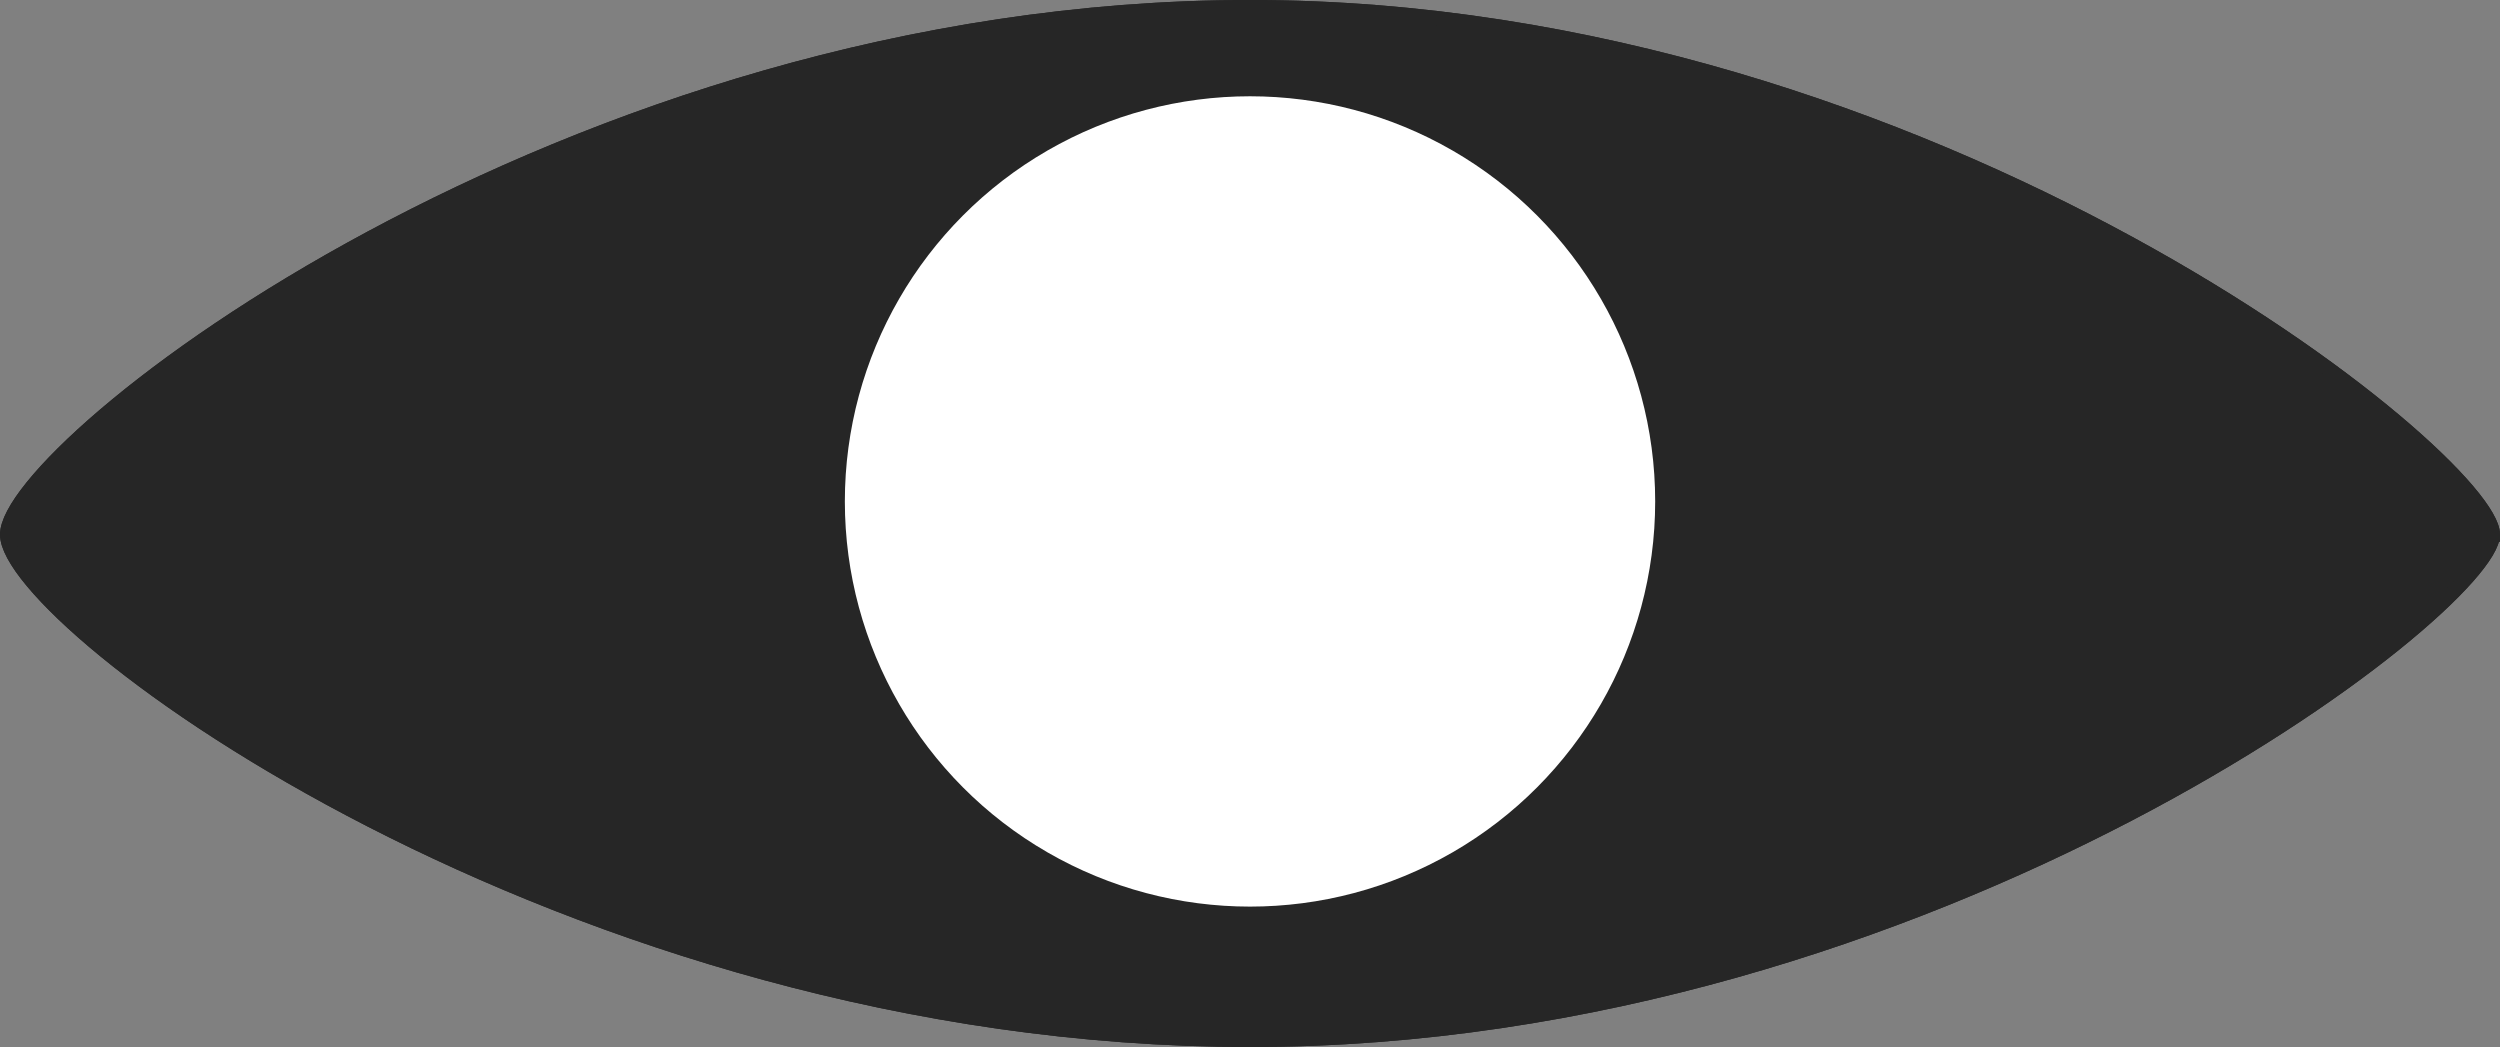 <?xml version="1.0" encoding="UTF-8"?>
<svg id="Layer_2" xmlns="http://www.w3.org/2000/svg" viewBox="0 0 867.85 363.47">
  <rect x="0" y="0" width="867.85" height="363.47" fill="#808080" stroke="none"/>
  <defs>
    <style>
      .cls-1 {
        fill: #fff;
      }

      .cls-2 {
        fill: none;
      }

      .cls-2, .cls-3 {
        stroke: #262626;
        stroke-miterlimit: 10;
        stroke-width: 5px;
      }

      .cls-3 {
        fill: #262626;
      }
    </style>
  </defs>
  <g id="Layer_2-2" data-name="Layer_2">
    <g>
      <path class="cls-3" d="M865.35,185.56c0,24.89-193.16,175.4-431.43,175.4S2.5,216.2,2.5,185.56,195.66,2.5,433.93,2.5s431.43,157.4,431.43,183.06Z"/>
      <circle class="cls-1" cx="433.93" cy="174.07" r="140.65"/>
    </g>
    <path class="cls-2" d="M865.35,185.56c0,24.89-193.16,175.4-431.43,175.4S2.5,216.2,2.5,185.56,195.66,2.5,433.93,2.5s431.43,157.4,431.43,183.06Z"/>
  </g>
</svg>